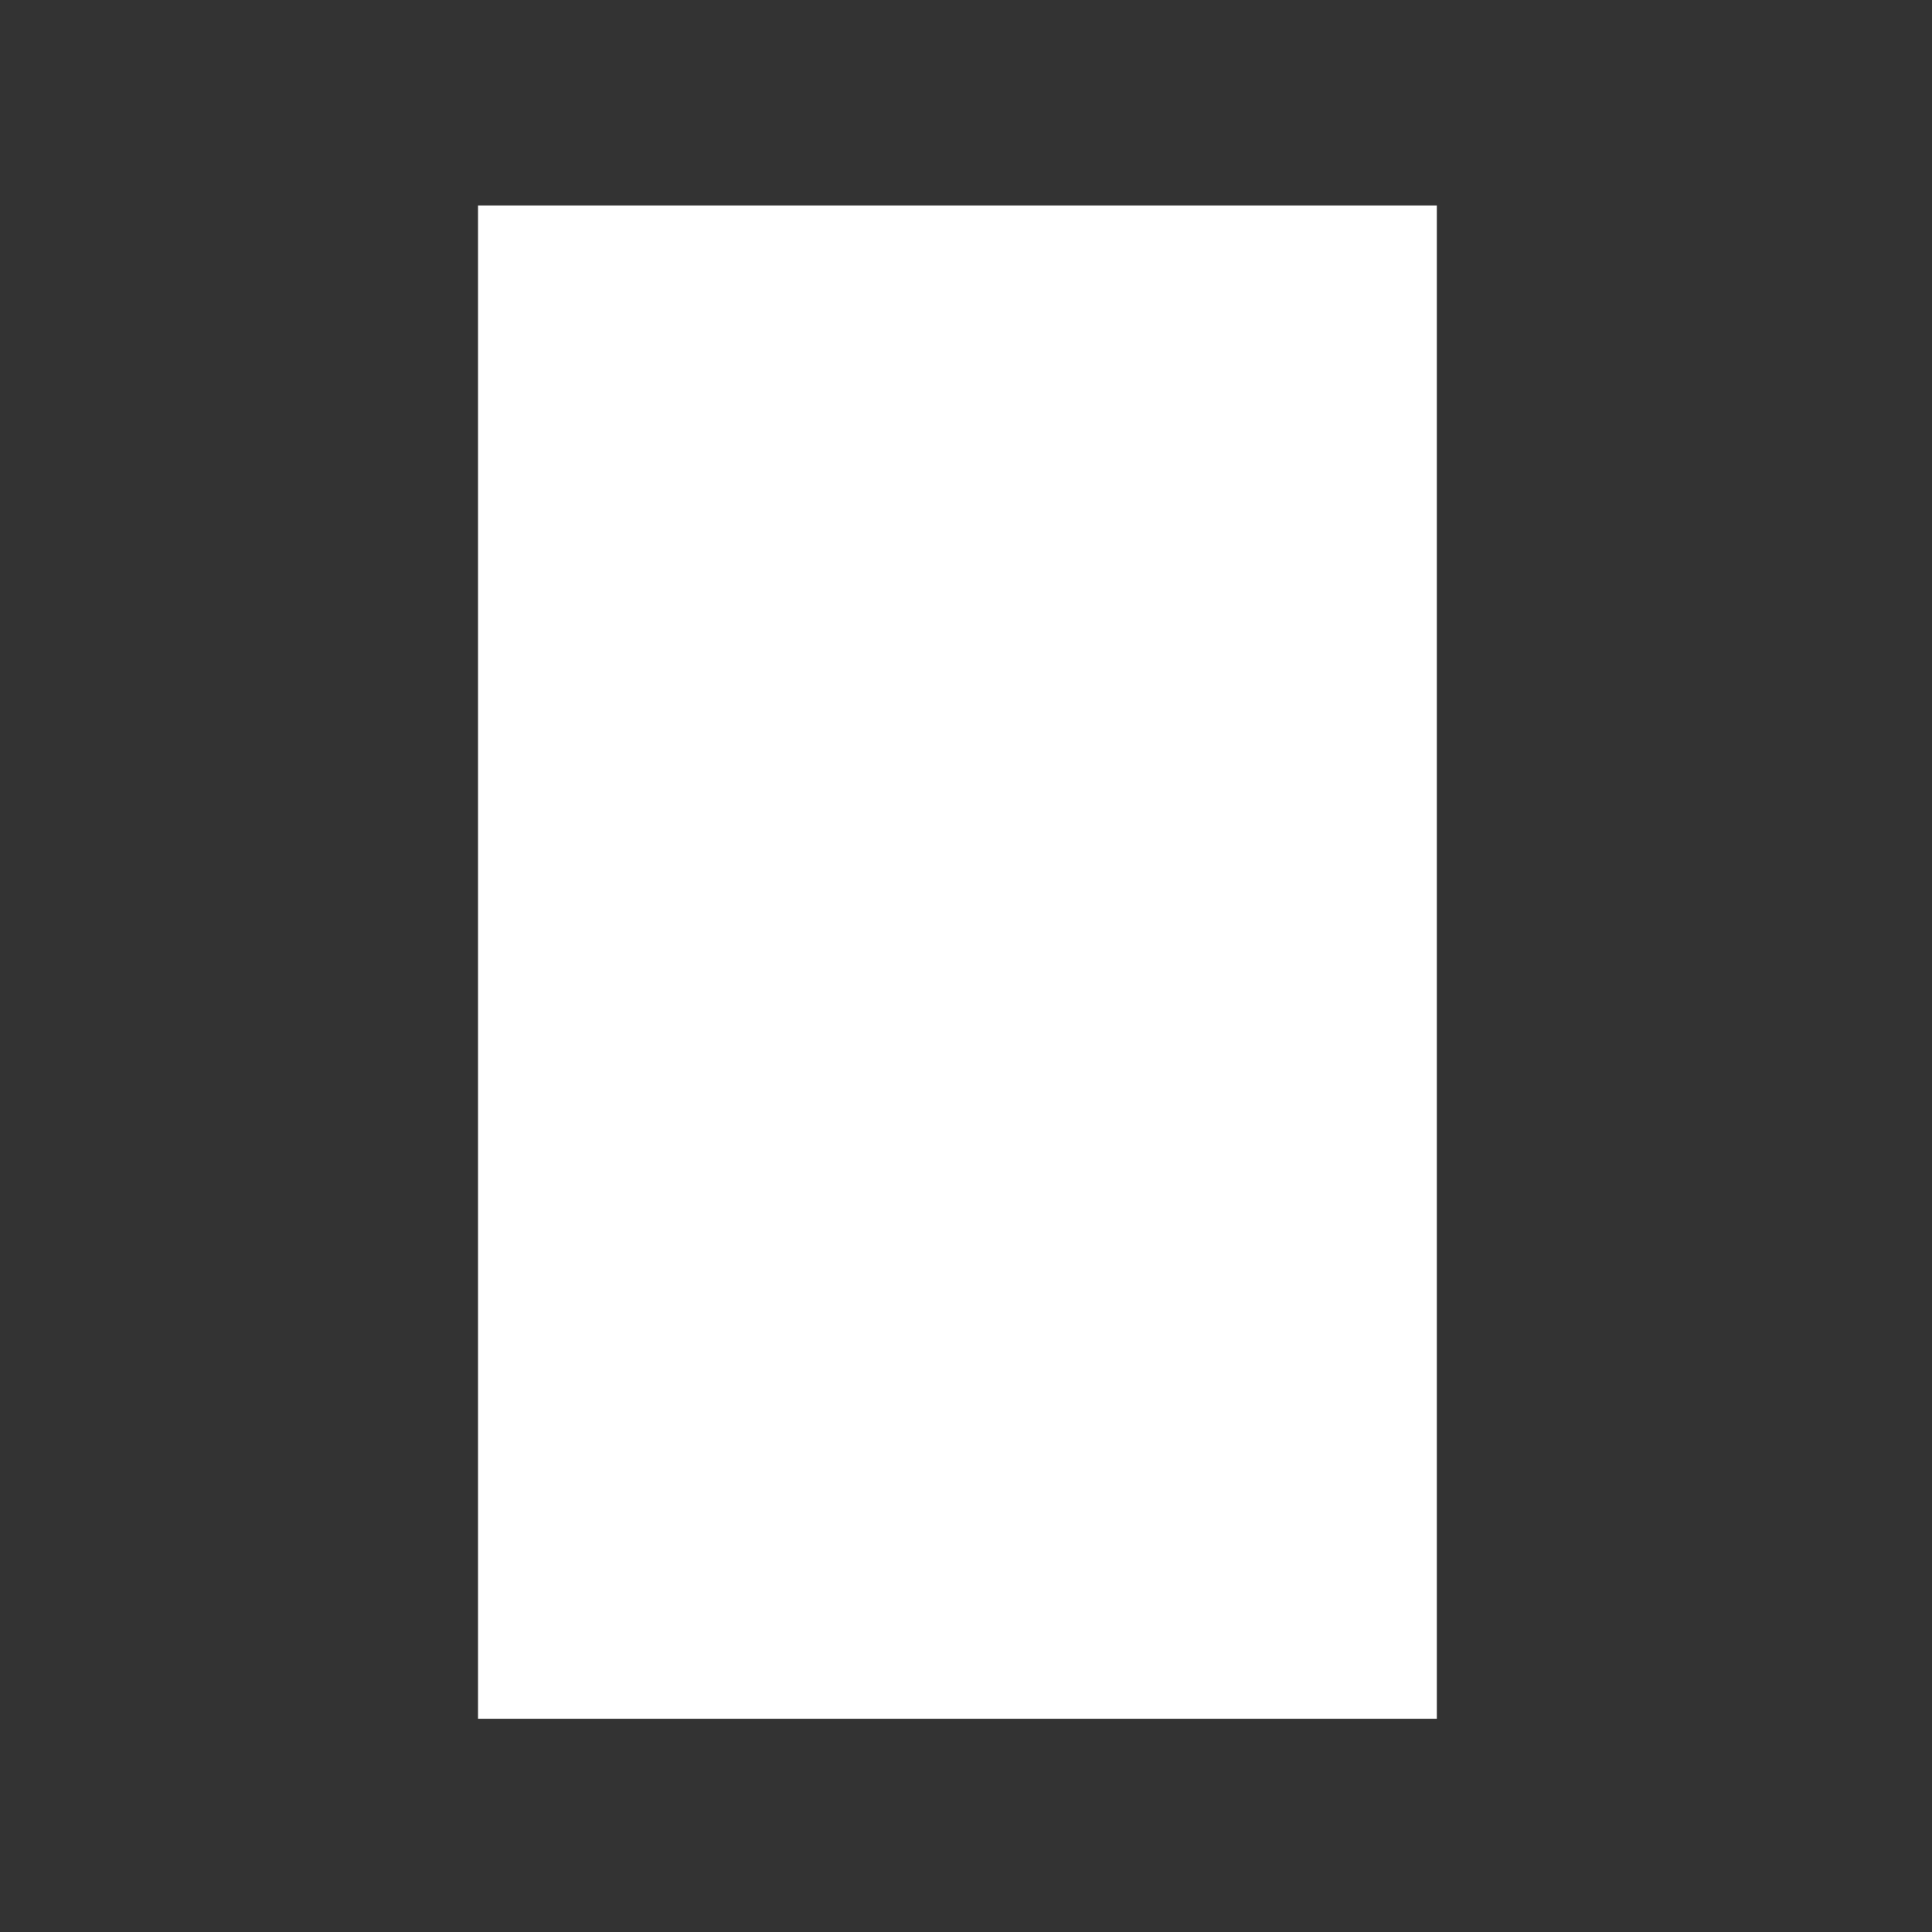 <?xml version="1.0" encoding="UTF-8" standalone="no"?>
<svg
   xmlns:dc="http://purl.org/dc/elements/1.1/"
   xmlns:cc="http://creativecommons.org/ns#"
   xmlns:rdf="http://www.w3.org/1999/02/22-rdf-syntax-ns#"
   xmlns:svg="http://www.w3.org/2000/svg"
   xmlns="http://www.w3.org/2000/svg"
   xmlns:sodipodi="http://sodipodi.sourceforge.net/DTD/sodipodi-0.dtd"
   xmlns:inkscape="http://www.inkscape.org/namespaces/inkscape"
   id="Layer_1"
   enable-background="new 0 0 40 40"
   xml:space="preserve"
   viewBox="0 0 40 40"
   version="1.1"
   y="0px"
   x="0px"
   sodipodi:docname="open_door.svg"
   inkscape:version="1.0.1 (c497b03c, 2020-09-10)">
   <rect x="0" y="0" width="40" height="40" fill="#333333" stroke="none"/>
   <defs
   id="defs850" />
<polygon
   points="16.5,35.271 16.5,3.94 36.351,3.94 36.351,35.271 "
   fill="#a7a9ac"
   id="polygon833"
   transform="translate(-6.603,0.314)"
   style="fill:#ffffff;fill-opacity:1" />
</svg>
